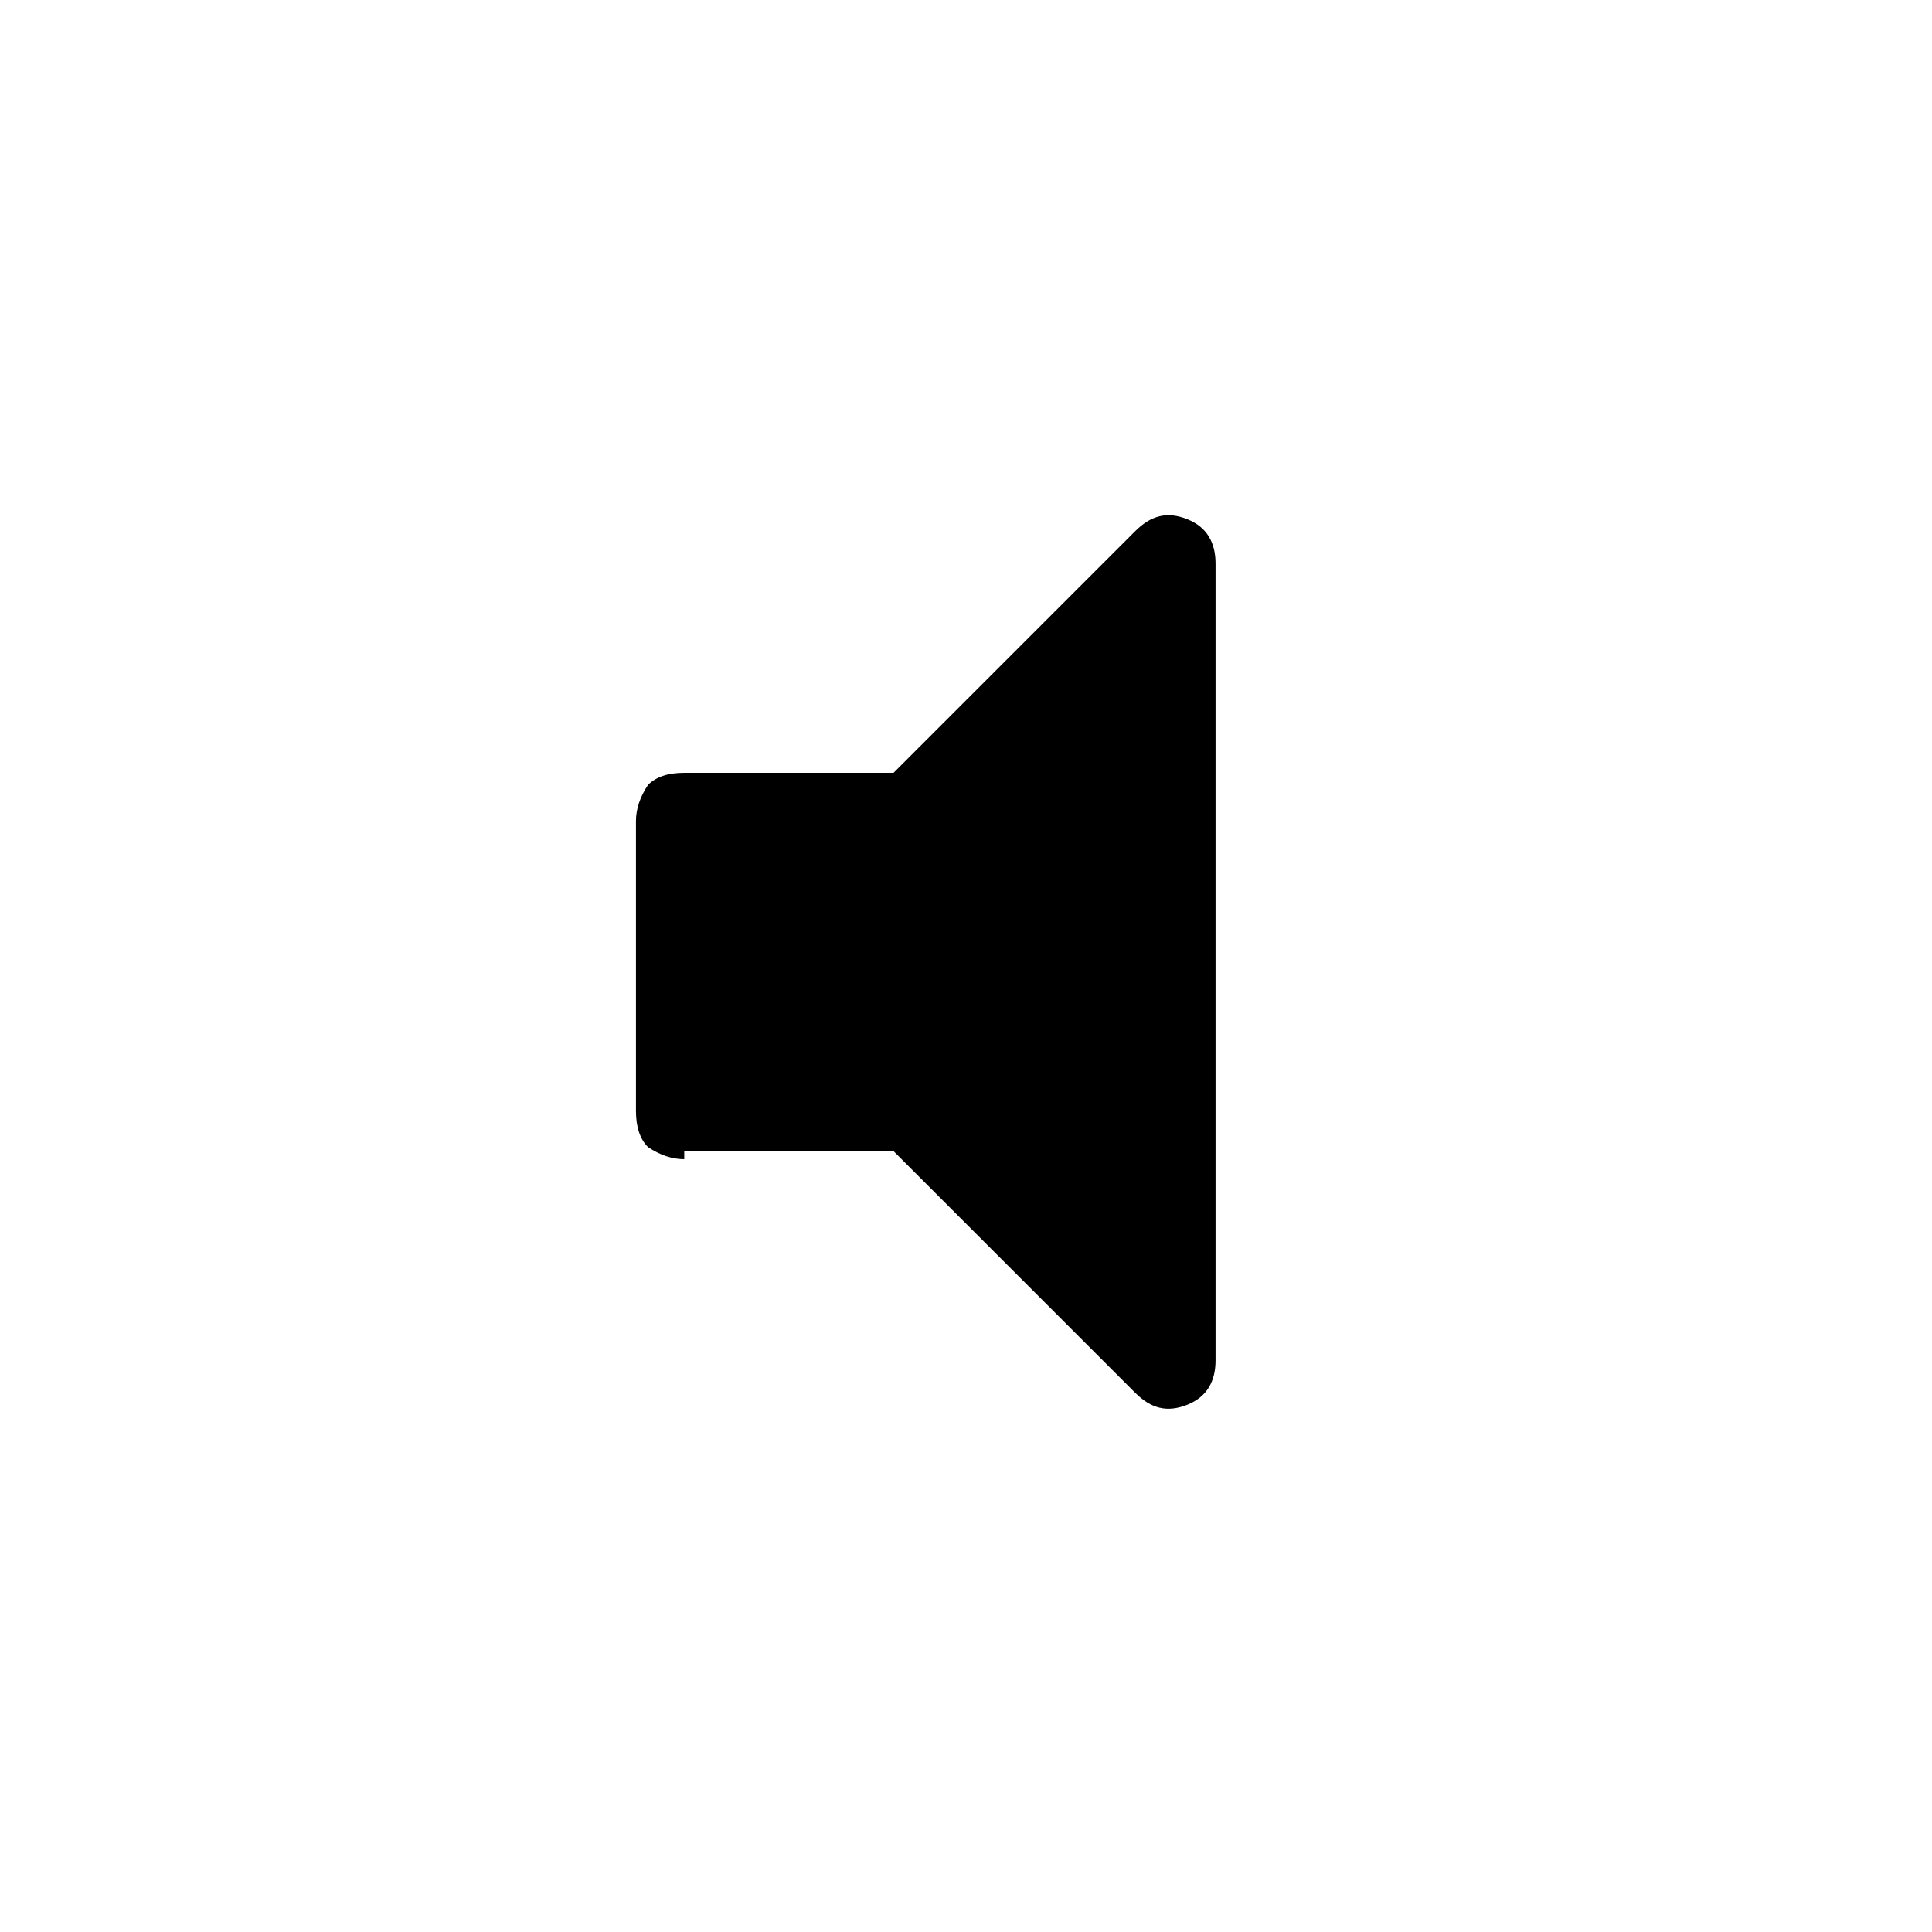 <svg xmlns="http://www.w3.org/2000/svg" viewBox="0 0 48 48">
	<path d="M17,28.8c-0.3,0-0.6-0.1-0.9-0.3c-0.2-0.2-0.3-0.5-0.3-0.9v-7.2c0-0.3,0.1-0.6,0.3-0.9c0.2-0.2,0.5-0.3,0.9-0.3h5.2l6-6
		c0.4-0.4,0.8-0.5,1.3-0.3c0.5,0.2,0.7,0.6,0.7,1.1v19.8c0,0.5-0.2,0.9-0.7,1.1c-0.5,0.2-0.9,0.1-1.3-0.3l-6-6H17z"/>
</svg>
